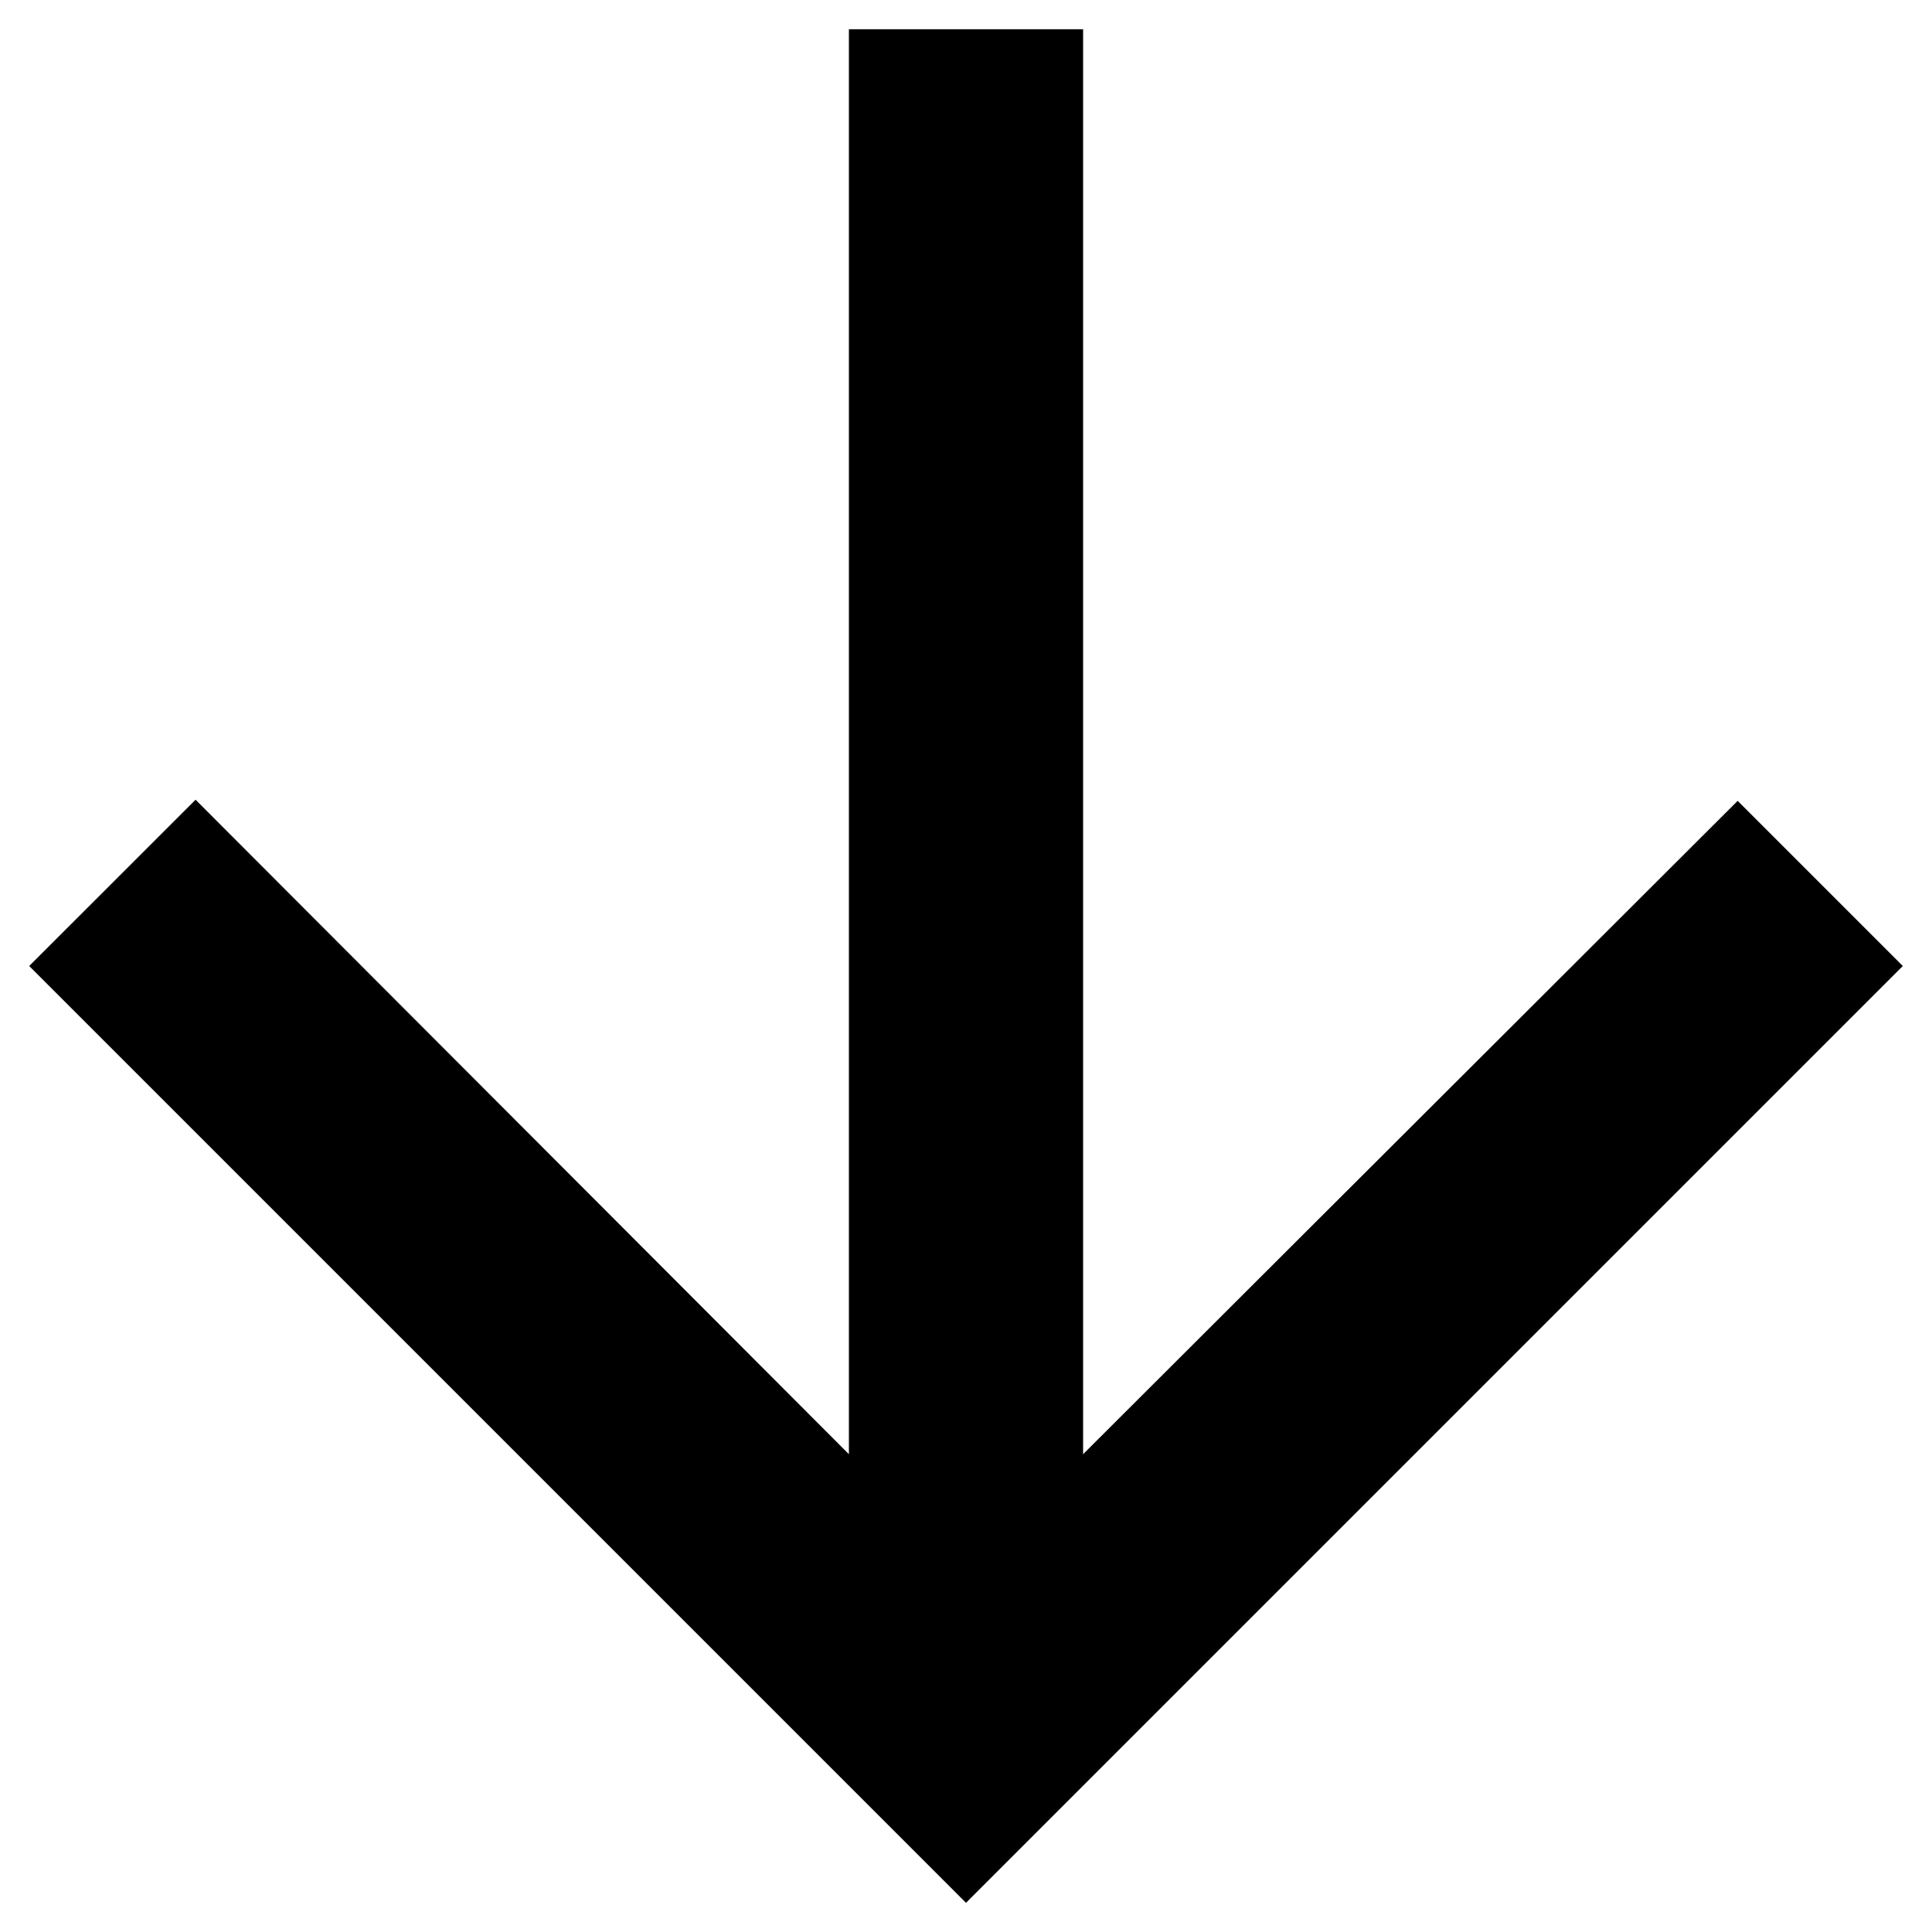 <svg width="22" height="22" viewBox="0 0 22 22" fill="none" xmlns="http://www.w3.org/2000/svg">
<path d="M21.667 11L19.787 9.12L12.333 16.56V0.333H9.667V16.56L2.227 9.107L0.333 11L11 21.667L21.667 11Z" fill="black"/>
<path d="M21.667 11L19.787 9.12L12.333 16.56V0.333H9.667V16.56L2.227 9.107L0.333 11L11 21.667L21.667 11Z" fill="black" fill-opacity="0.2"/>
</svg>
